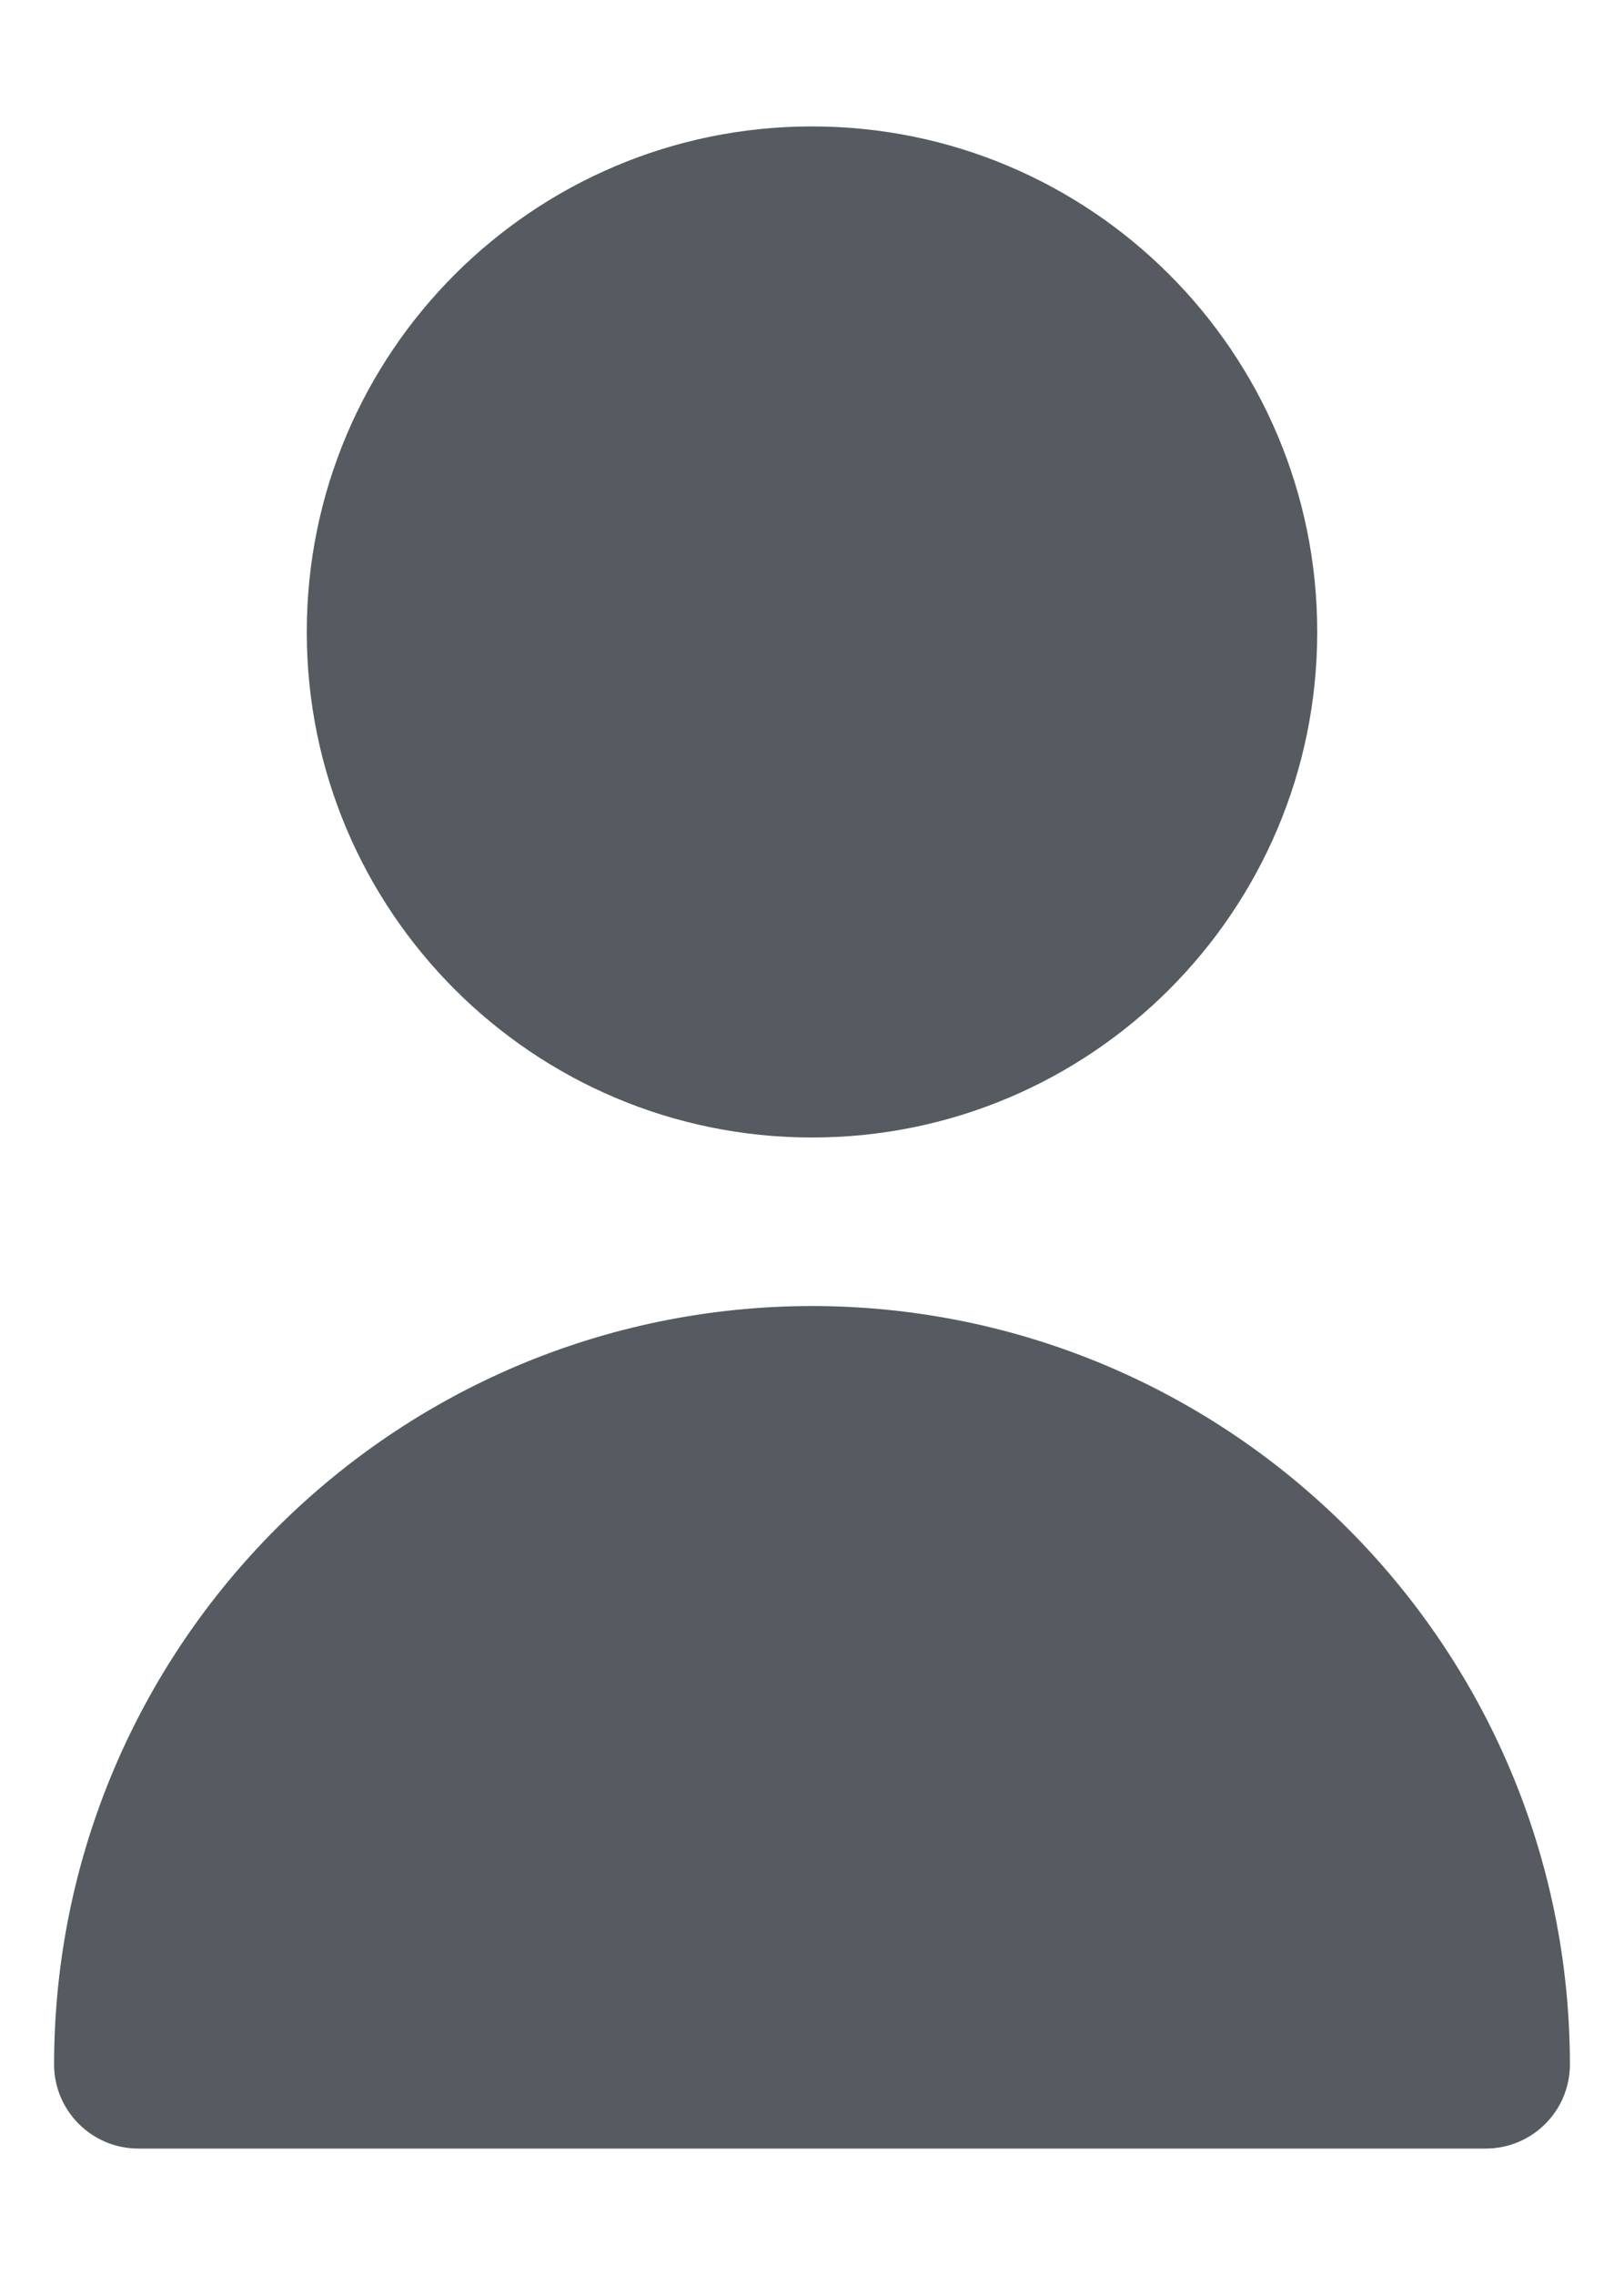 <svg width="10" height="14" viewBox="0 0 10 14" fill="none" xmlns="http://www.w3.org/2000/svg">
<path d="M5 7C6.718 7 8.111 5.607 8.111 3.889C8.111 2.171 6.718 0.778 5 0.778C3.282 0.778 1.889 2.171 1.889 3.889C1.889 5.607 3.282 7 5 7Z" fill="#555B60"/>
<path d="M5 8.037C2.424 8.04 0.336 10.128 0.333 12.704C0.333 12.99 0.566 13.222 0.852 13.222H9.148C9.435 13.222 9.667 12.99 9.667 12.704C9.664 10.128 7.576 8.04 5 8.037Z" fill="#555B60"/>
</svg>
